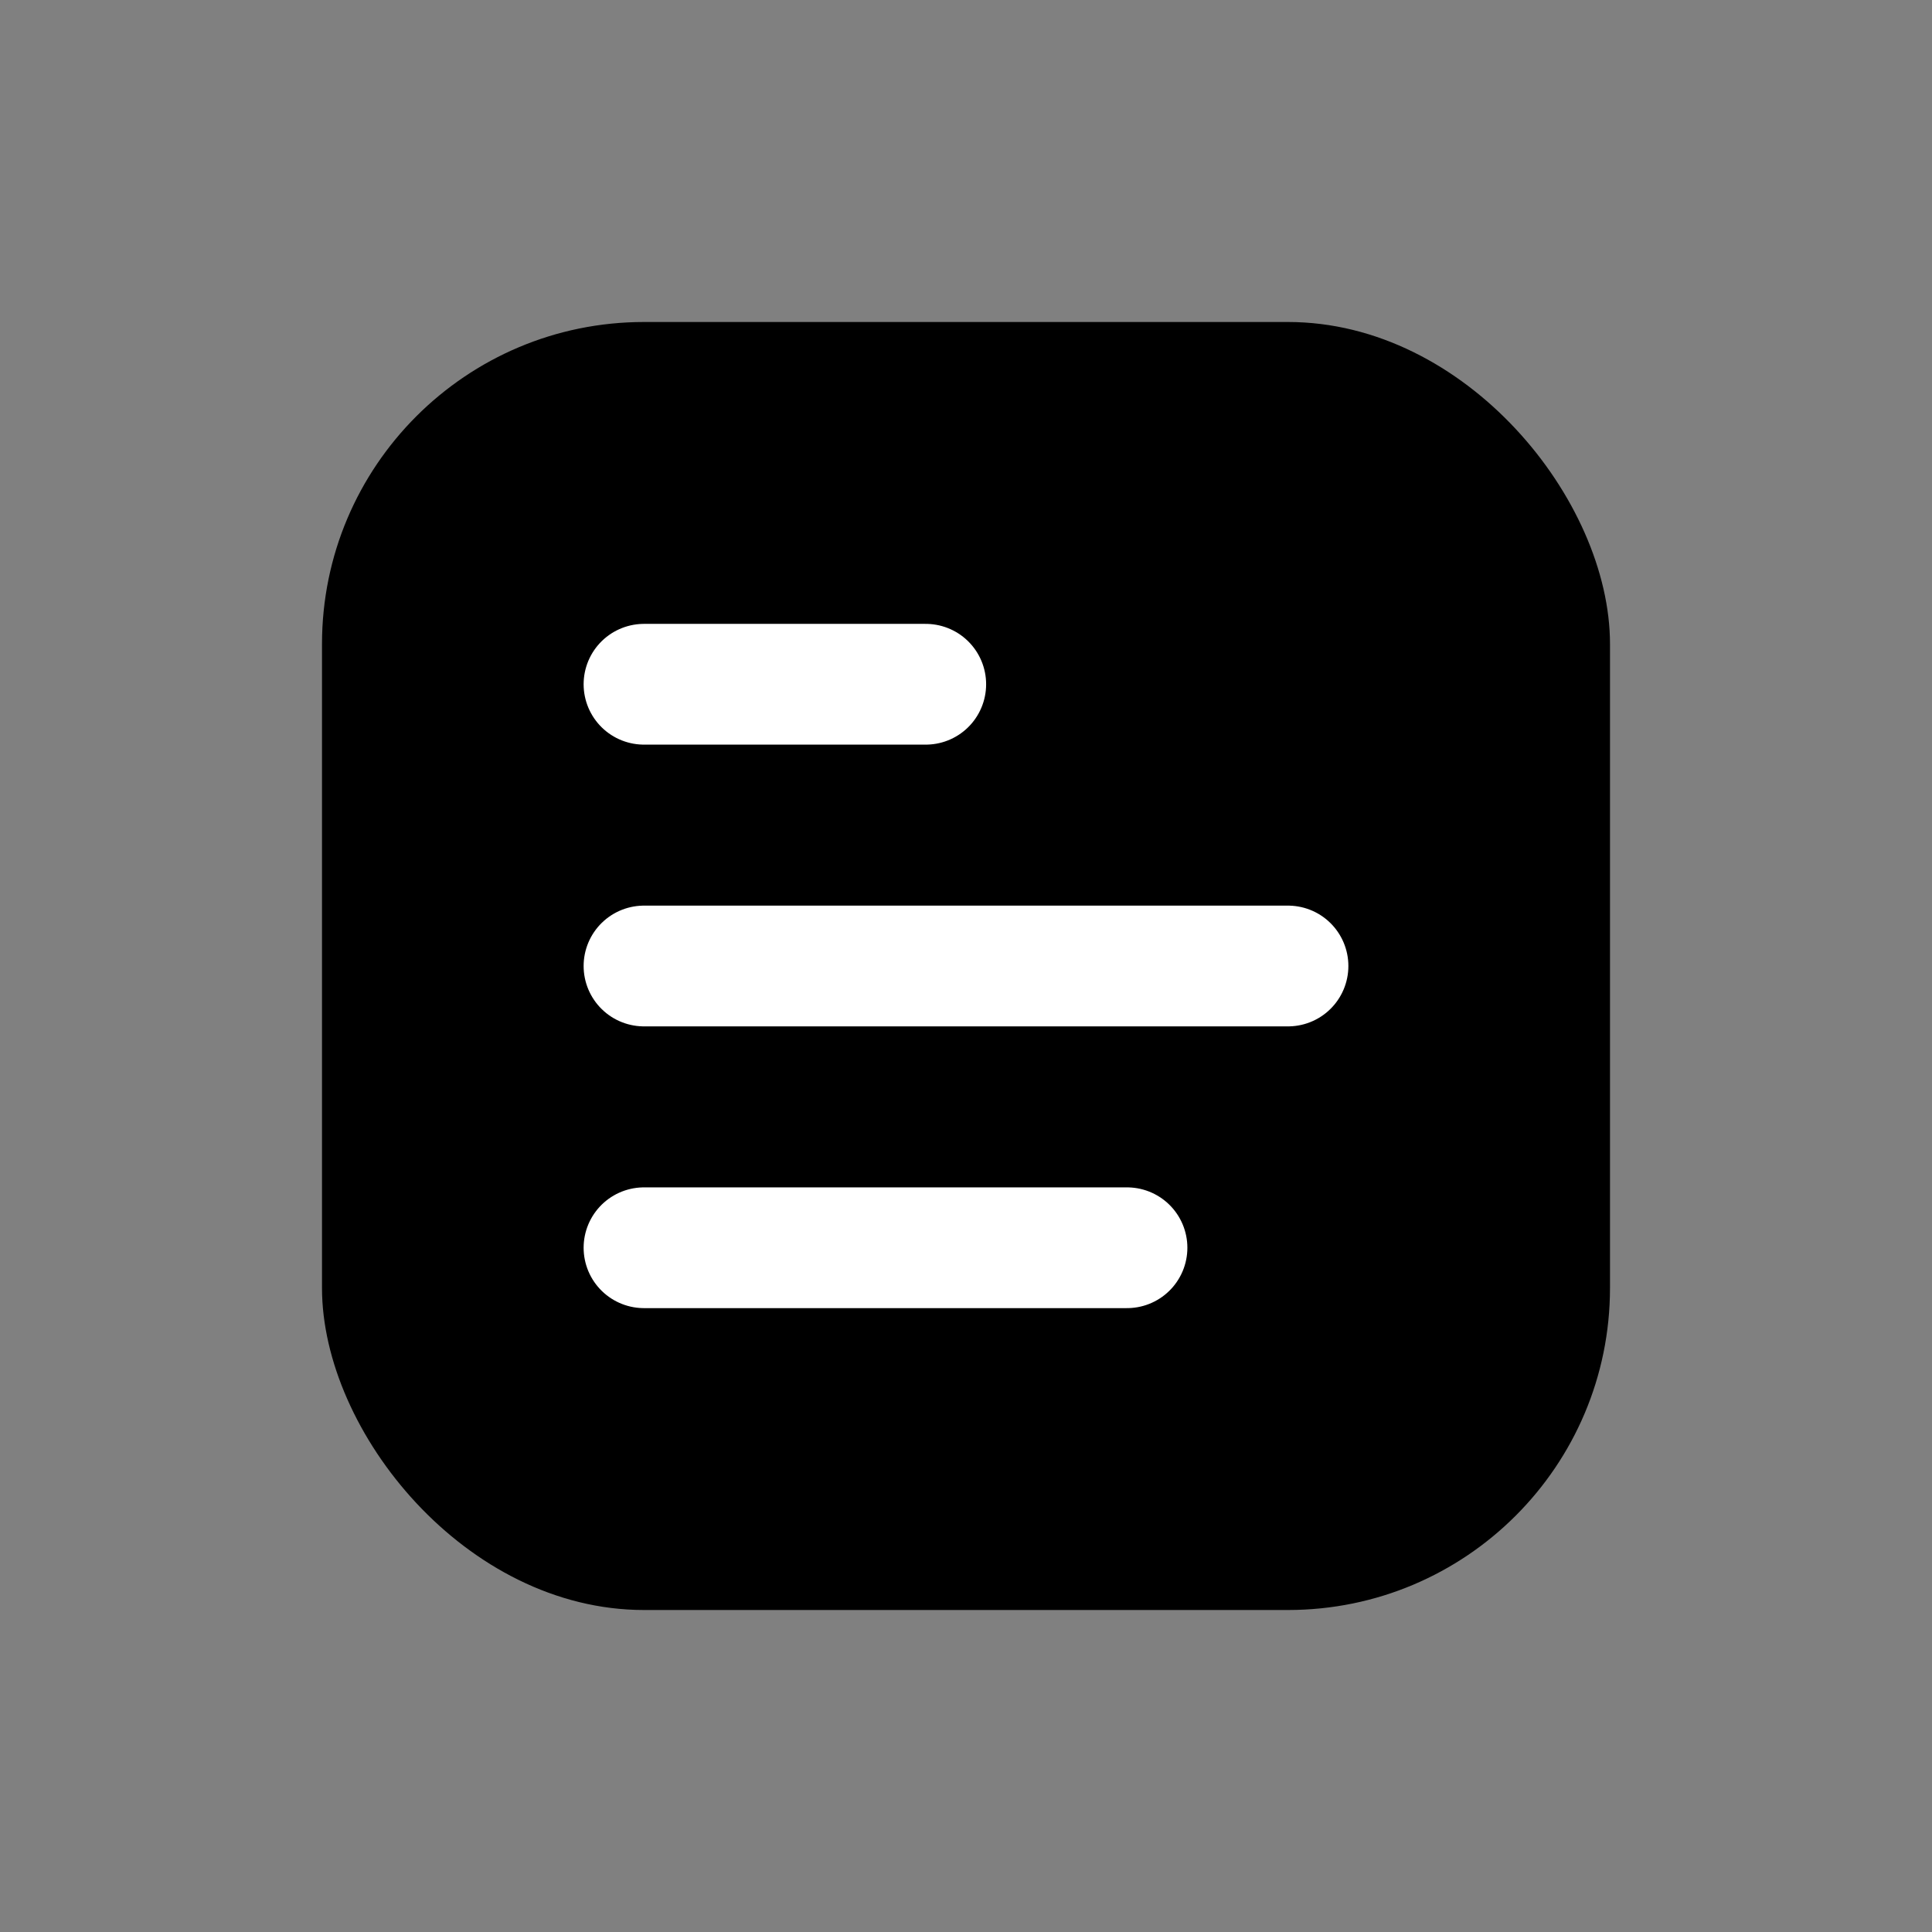 <?xml version="1.0" encoding="UTF-8"?>
<svg width="24" height="24" viewBox="0 0 24 24" fill="none" xmlns="http://www.w3.org/2000/svg">
  <rect x="0" y="0" width="24" height="24" fill="#808080" stroke="none"/>
  <rect x="4" y="4" width="16" height="16" rx="4" fill="currentColor"/>
  <path d="M8 8.5h3.5M8 12h8M8 15.5h6" stroke="white" stroke-width="1.5" stroke-linecap="round"/>
</svg>
